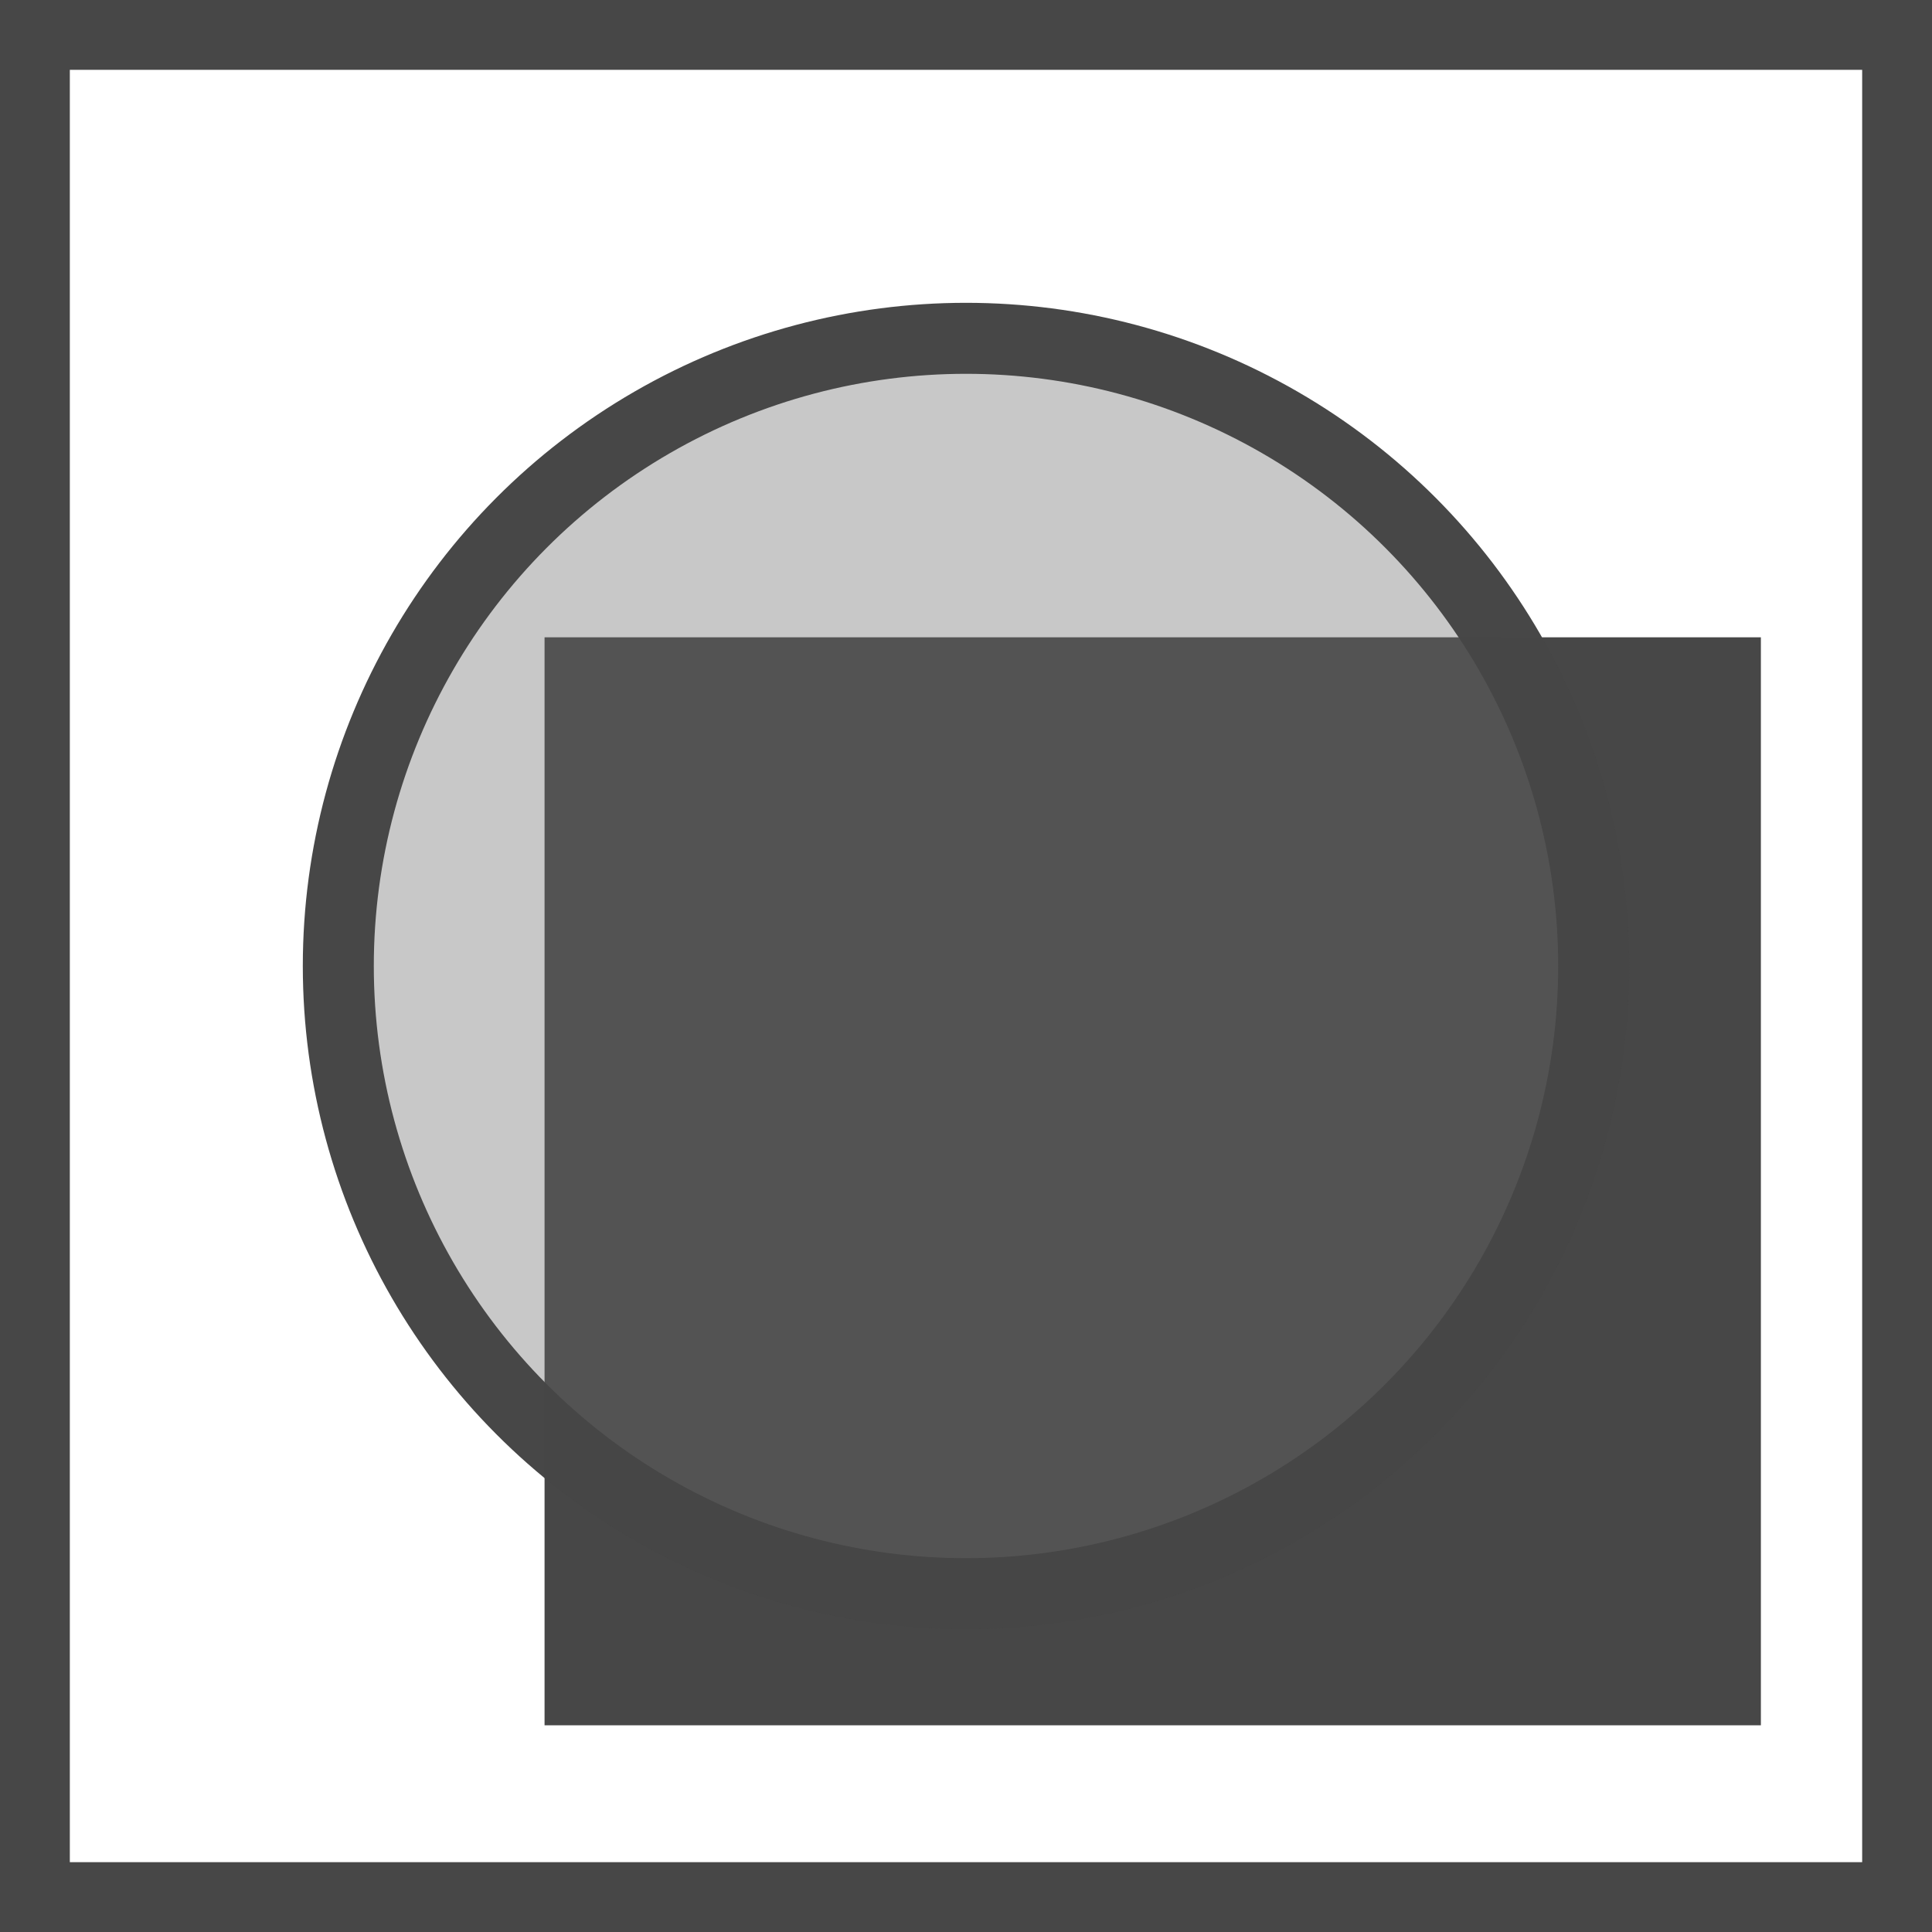 <svg xmlns="http://www.w3.org/2000/svg" xmlns:svg="http://www.w3.org/2000/svg" id="svg4268" width="166" height="166" version="1.1" viewBox="0 0 166 166"><defs id="defs4272"><marker id="Arrow1Lstart" orient="auto" refX="0" refY="0" style="overflow:visible"><path id="path4828" d="M 0,0 5,-5 -12.5,0 5,5 0,0 Z" transform="matrix(0.8,0,0,0.8,10,0)" style="fill-rule:evenodd;stroke:#000;stroke-width:1pt"/></marker><marker style="overflow:visible" id="marker5138" orient="auto" refX="0" refY="0"><path style="fill:#464646;fill-opacity:.99;fill-rule:evenodd;stroke:#464646;stroke-width:.625;stroke-linejoin:round;stroke-opacity:.99" id="path5140" d="M 8.719,4.034 -2.207,0.016 8.719,-4.002 c -1.745,2.372 -1.735,5.617 -6e-7,8.035 z" transform="scale(0.6,0.6)"/></marker><marker id="Arrow2Lstart" orient="auto" refX="0" refY="0" style="overflow:visible"><path id="path4846" d="M 8.719,4.034 -2.207,0.016 8.719,-4.002 c -1.745,2.372 -1.735,5.617 -6e-7,8.035 z" transform="matrix(1.1,0,0,1.1,1.1,0)" style="fill:#000;fill-opacity:1;fill-rule:evenodd;stroke:#000;stroke-width:.625;stroke-linejoin:round;stroke-opacity:1"/></marker></defs><rect style="fill:none;stroke:#464646;stroke-width:6;stroke-linecap:butt;stroke-miterlimit:4;stroke-dasharray:none;stroke-opacity:.99" id="rect4278" width="160" height="160" x="3" y="3"/><flowRoot id="flowRoot4306" transform="translate(20.422,11.962)" xml:space="preserve" style="font-style:normal;font-weight:400;font-size:80px;line-height:125%;font-family:sans-serif;letter-spacing:0;word-spacing:0;fill:#464646;fill-opacity:.992;stroke:none;stroke-width:1px;stroke-linecap:butt;stroke-linejoin:miter;stroke-opacity:1"><flowRegion id="flowRegion4308"><rect id="rect4310" width="104.508" height="93.482" x="26.367" y="42.796" style="font-size:80px;fill:#464646;fill-opacity:.992"/></flowRegion><flowPara id="flowPara4312" style="font-style:normal;font-variant:normal;font-weight:400;font-stretch:normal;font-size:80px;font-family:Vani;-inkscape-font-specification:Vani;fill:#464646;fill-opacity:.992">M</flowPara></flowRoot><circle style="fill:#686868;fill-opacity:.365;fill-rule:nonzero;stroke:#464646;stroke-width:6.1;stroke-linecap:round;stroke-linejoin:round;stroke-miterlimit:4;stroke-dasharray:none;stroke-opacity:.992" id="path4314" cx="83" cy="83" r="53.932"/></svg>